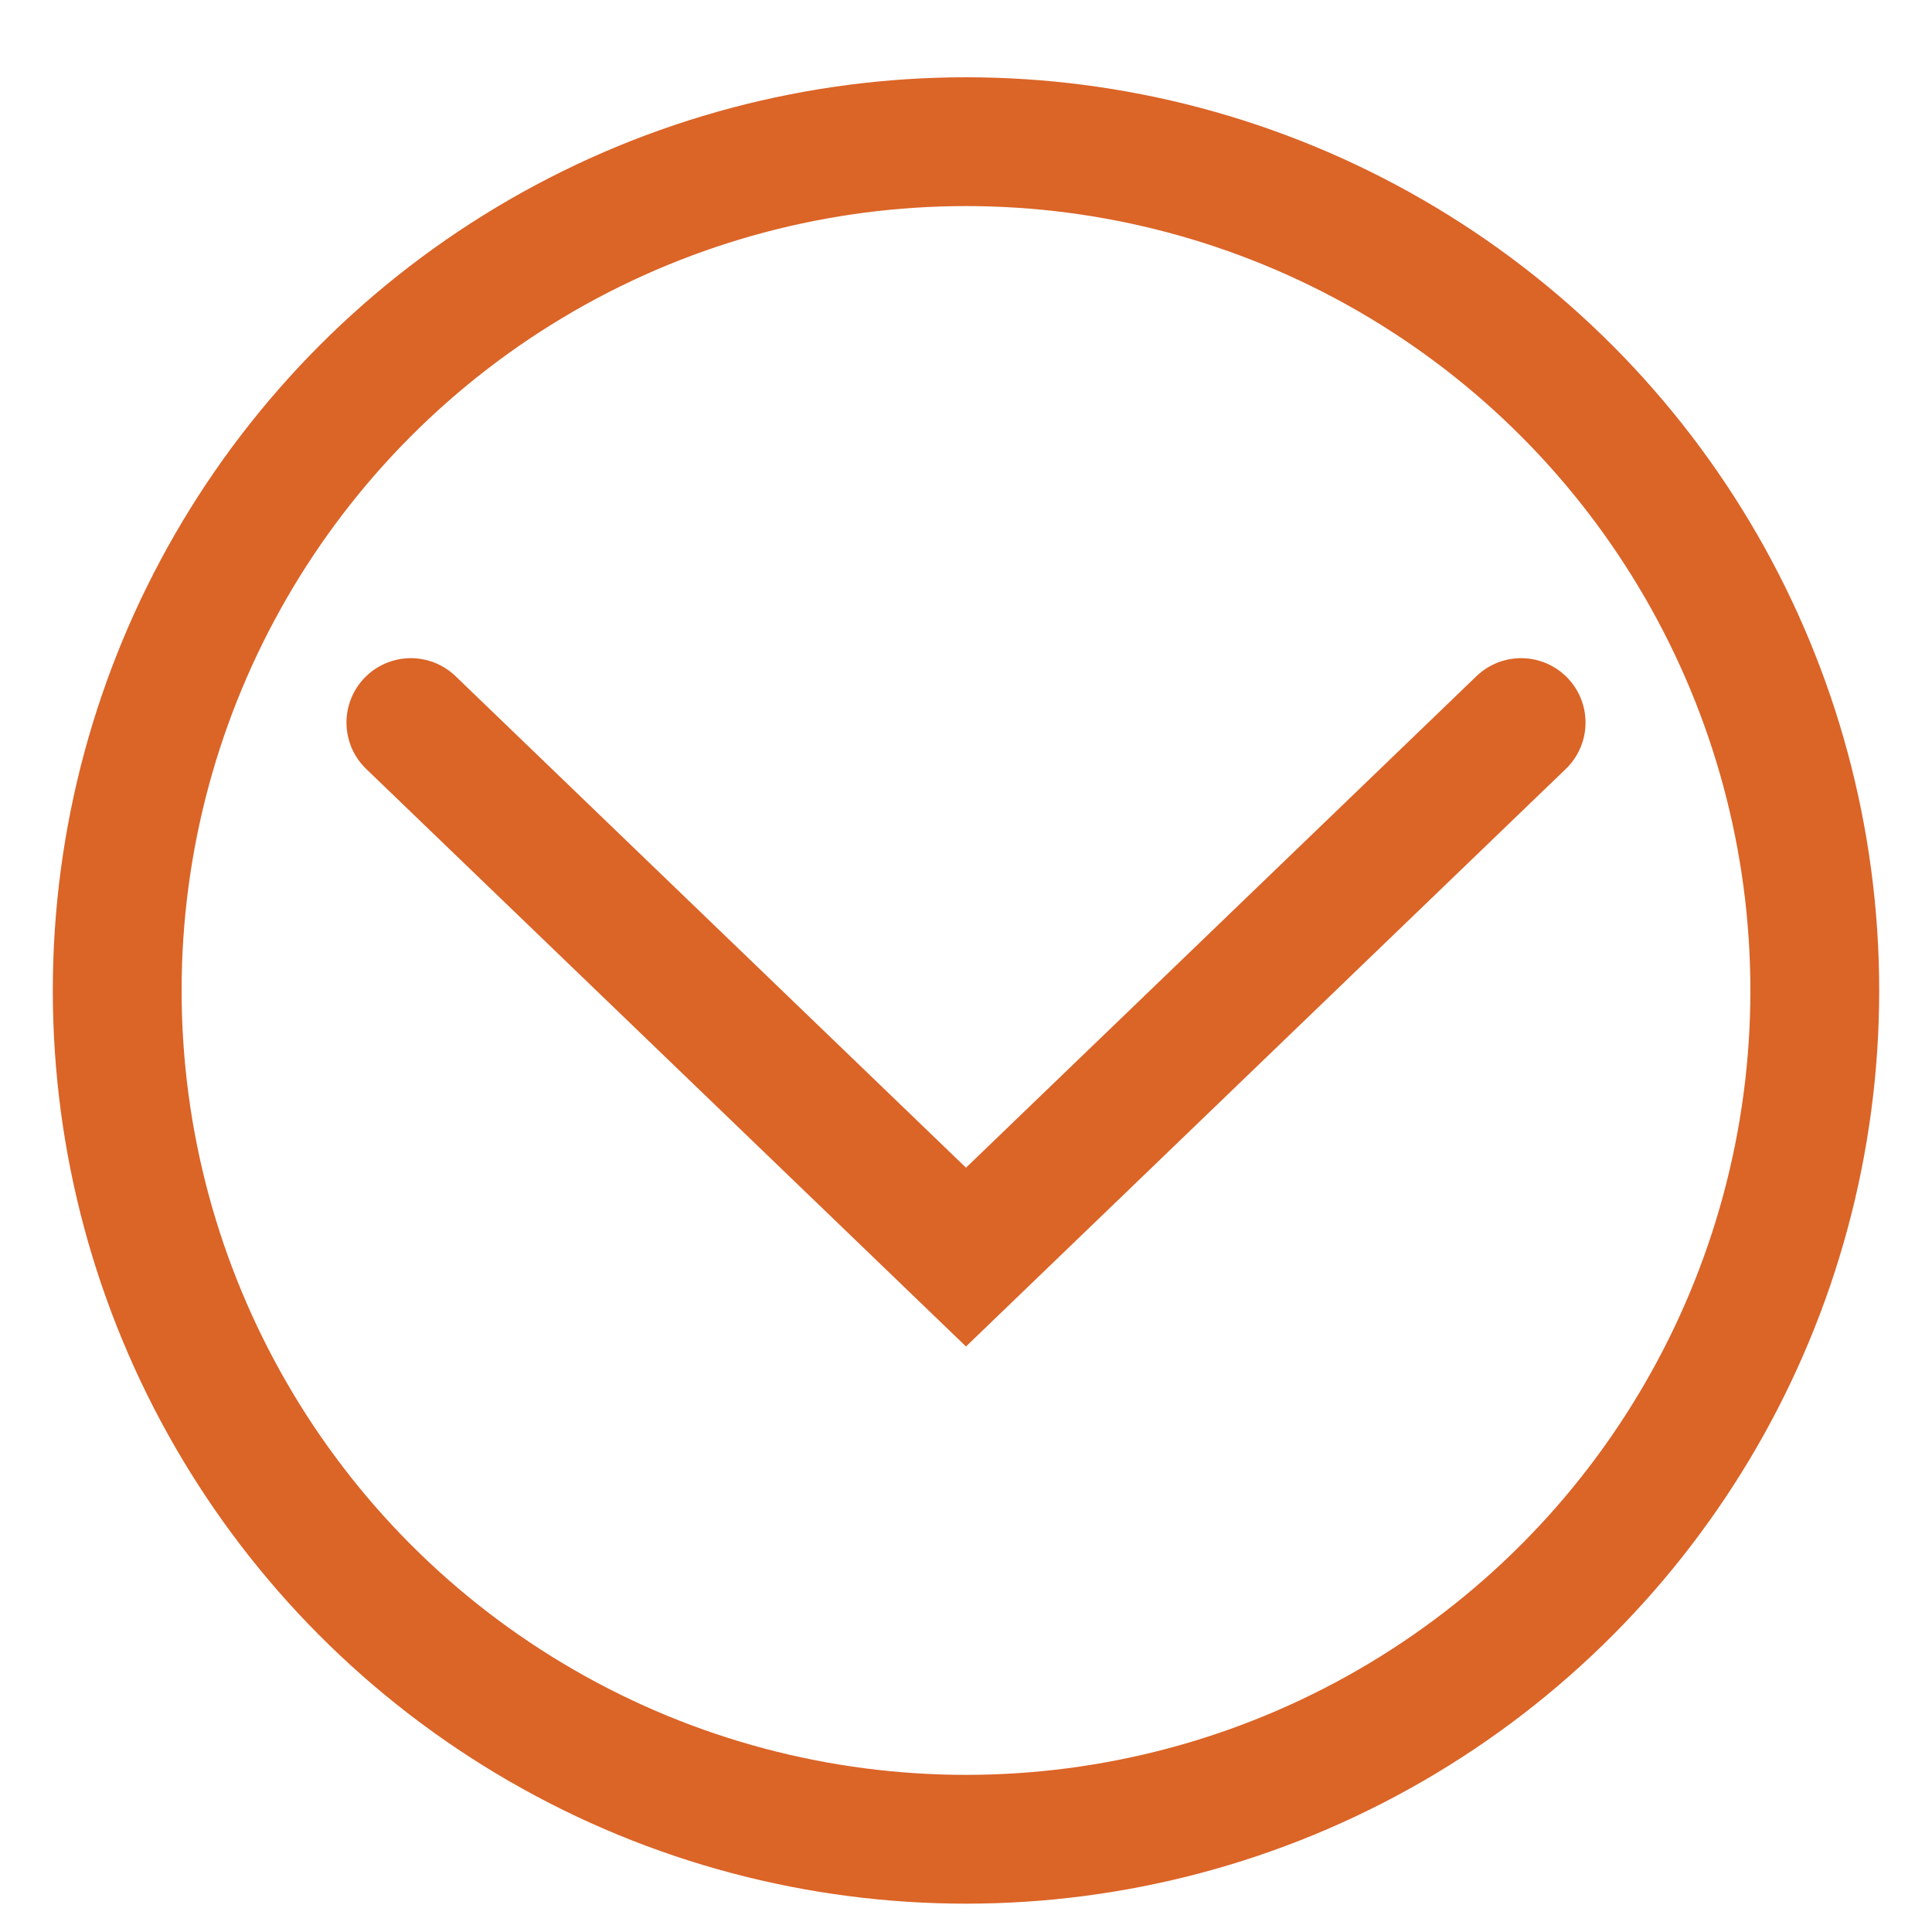 <svg id="Layer_1" data-name="Layer 1" xmlns="http://www.w3.org/2000/svg" viewBox="0 0 15 15"><defs><style>.cls-1,.cls-2{fill:none;stroke:#db6427;stroke-miterlimit:10;}.cls-2{stroke-linecap:round;}</style></defs><circle class="cls-1" cx="7.5" cy="7.69" r="6.59"/><polyline class="cls-2" points="3.19 5.61 7.5 9.76 11.81 5.61"/></svg>